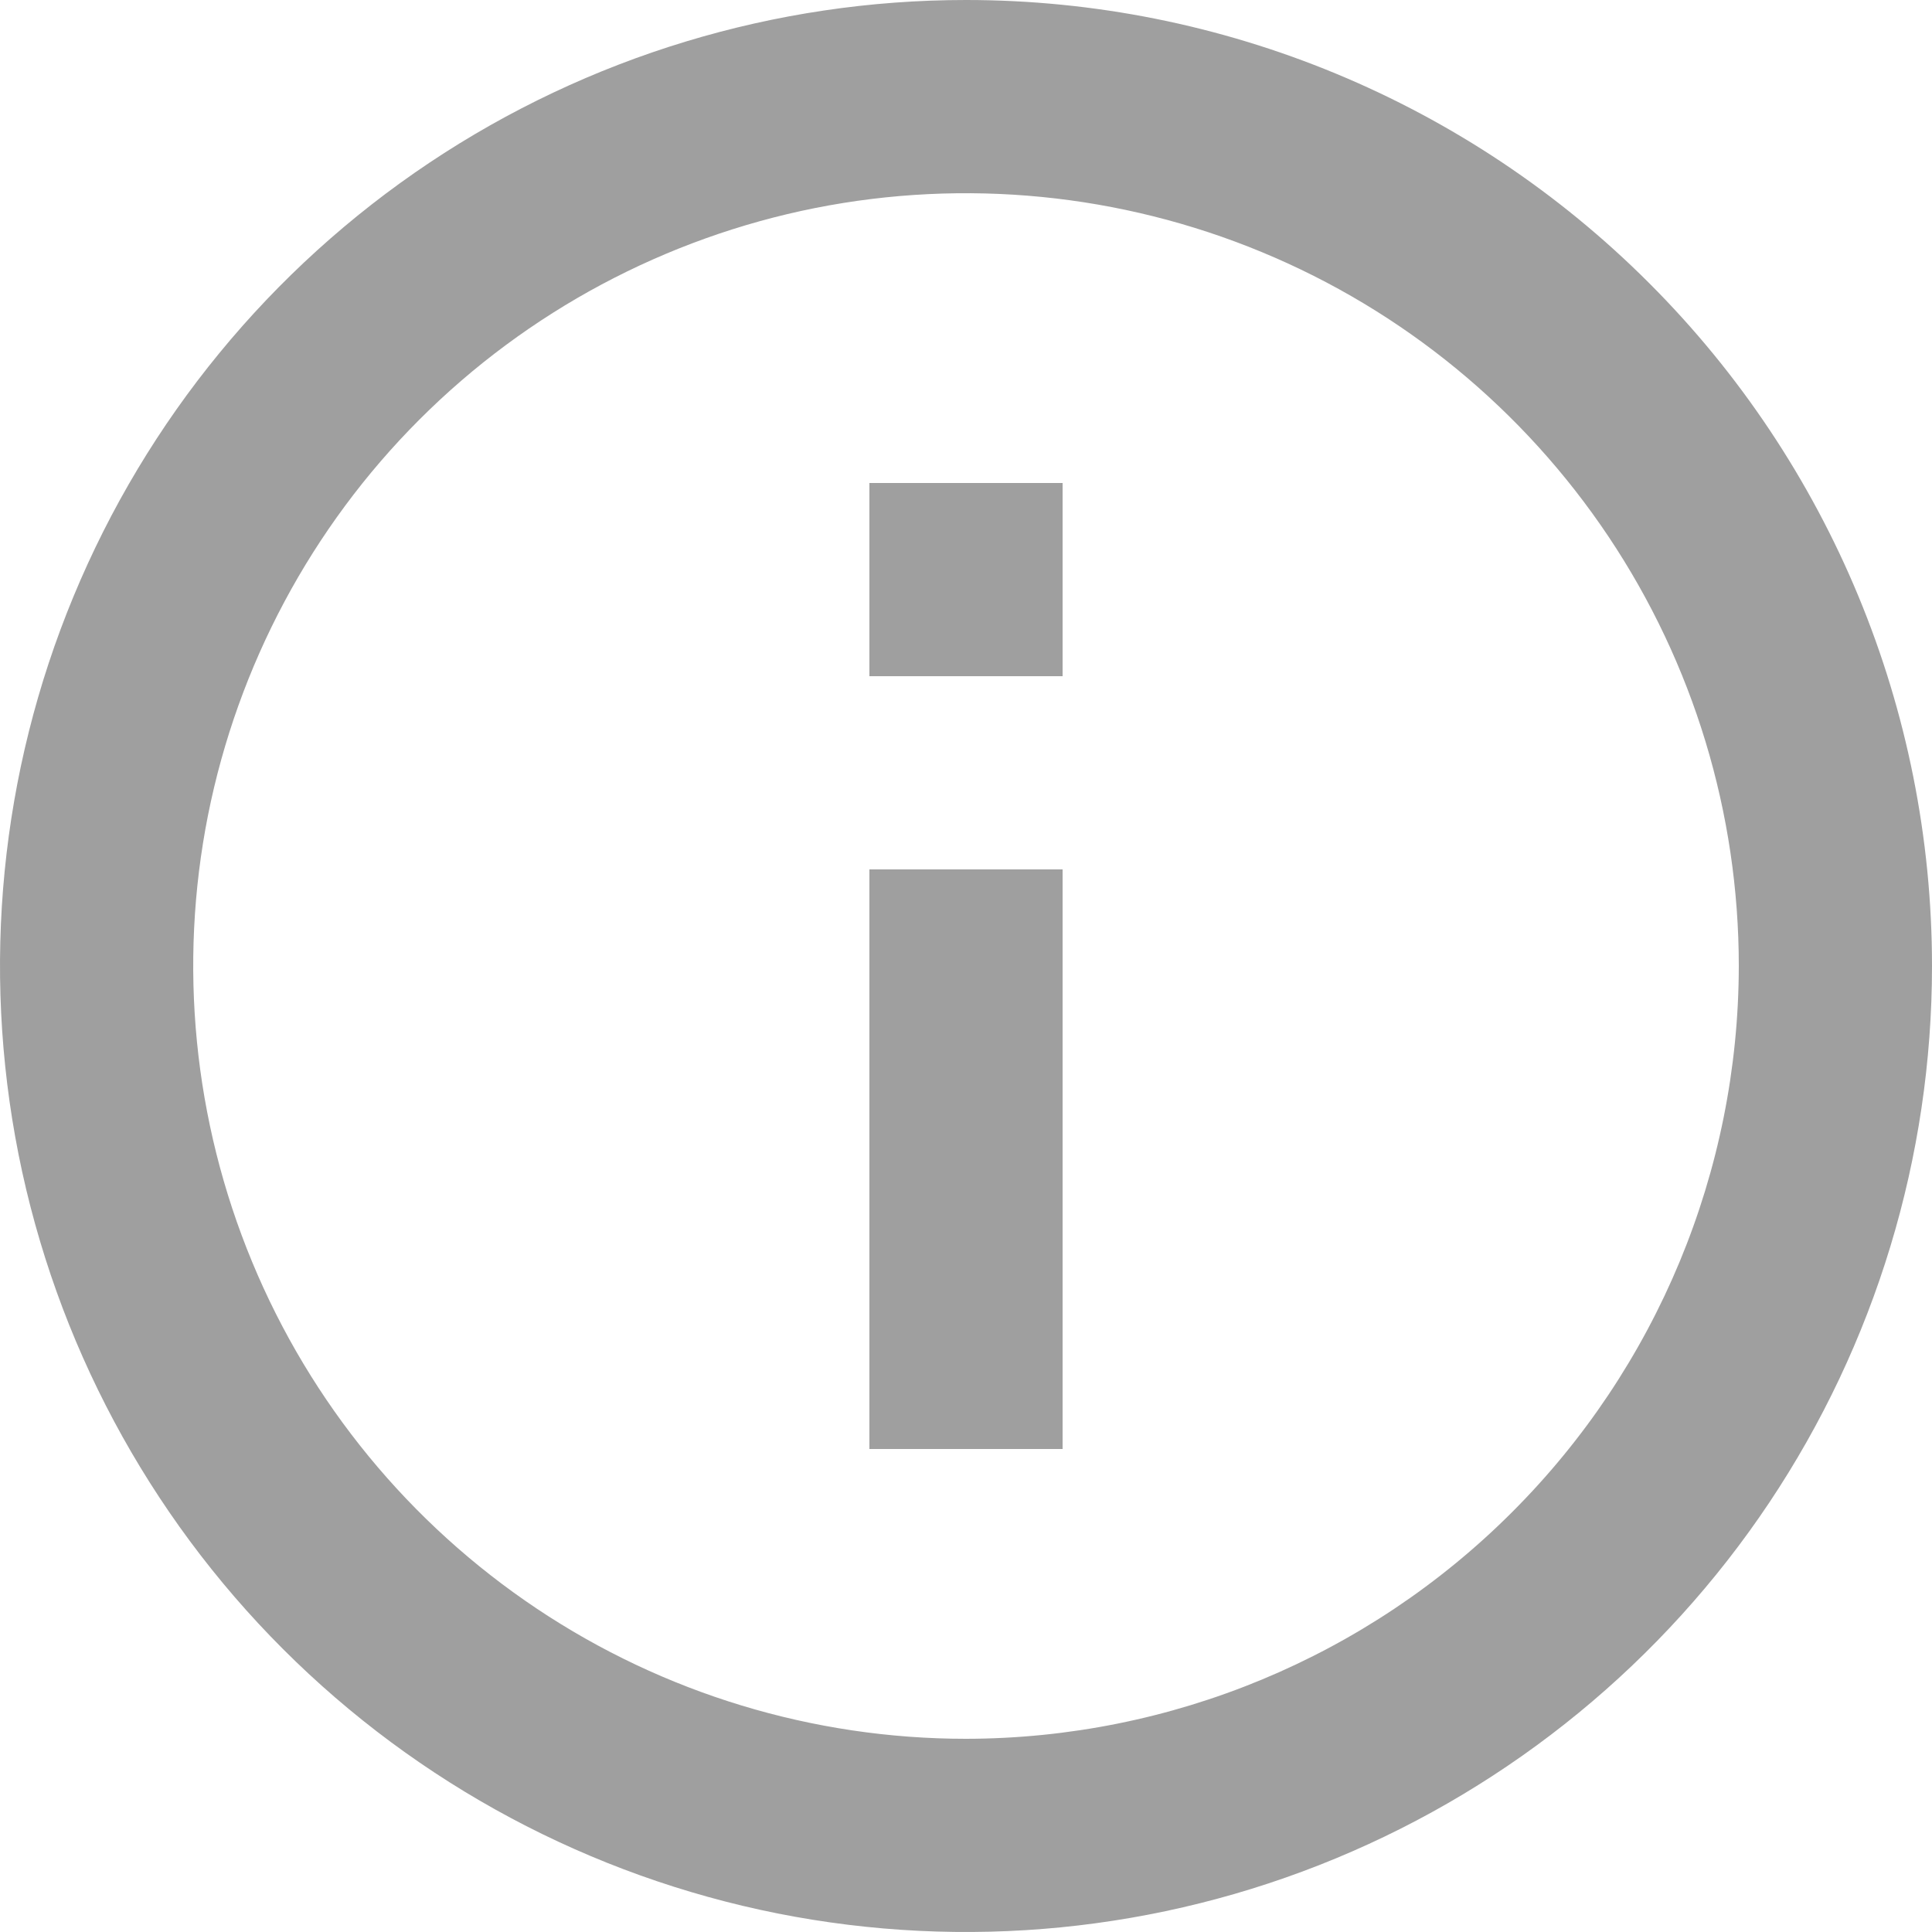 <svg width="15" height="15" viewBox="0 0 15 15" fill="none" xmlns="http://www.w3.org/2000/svg">
<path d="M6.75 11.25H8.25V6.75H6.75V11.25ZM7.5 0C6.017 0 4.567 0.44 3.333 1.264C2.1 2.088 1.139 3.259 0.571 4.63C0.003 6 -0.145 7.508 0.144 8.963C0.434 10.418 1.148 11.754 2.197 12.803C3.246 13.852 4.582 14.566 6.037 14.856C7.492 15.145 9 14.997 10.37 14.429C11.741 13.861 12.912 12.9 13.736 11.667C14.56 10.433 15 8.983 15 7.5C15 5.511 14.21 3.603 12.803 2.197C11.397 0.79 9.489 0 7.5 0ZM7.5 13.5C6.313 13.5 5.153 13.148 4.167 12.489C3.18 11.829 2.411 10.893 1.957 9.796C1.503 8.7 1.384 7.493 1.615 6.329C1.847 5.166 2.418 4.096 3.257 3.257C4.096 2.418 5.166 1.847 6.329 1.615C7.493 1.384 8.7 1.503 9.796 1.957C10.893 2.411 11.829 3.18 12.489 4.167C13.148 5.153 13.5 6.313 13.5 7.5C13.498 9.091 12.865 10.616 11.74 11.74C10.616 12.865 9.091 13.498 7.5 13.5ZM6.75 5.25H8.25V3.75H6.75V5.25Z" fill="#9F9F9F"/>
</svg>
